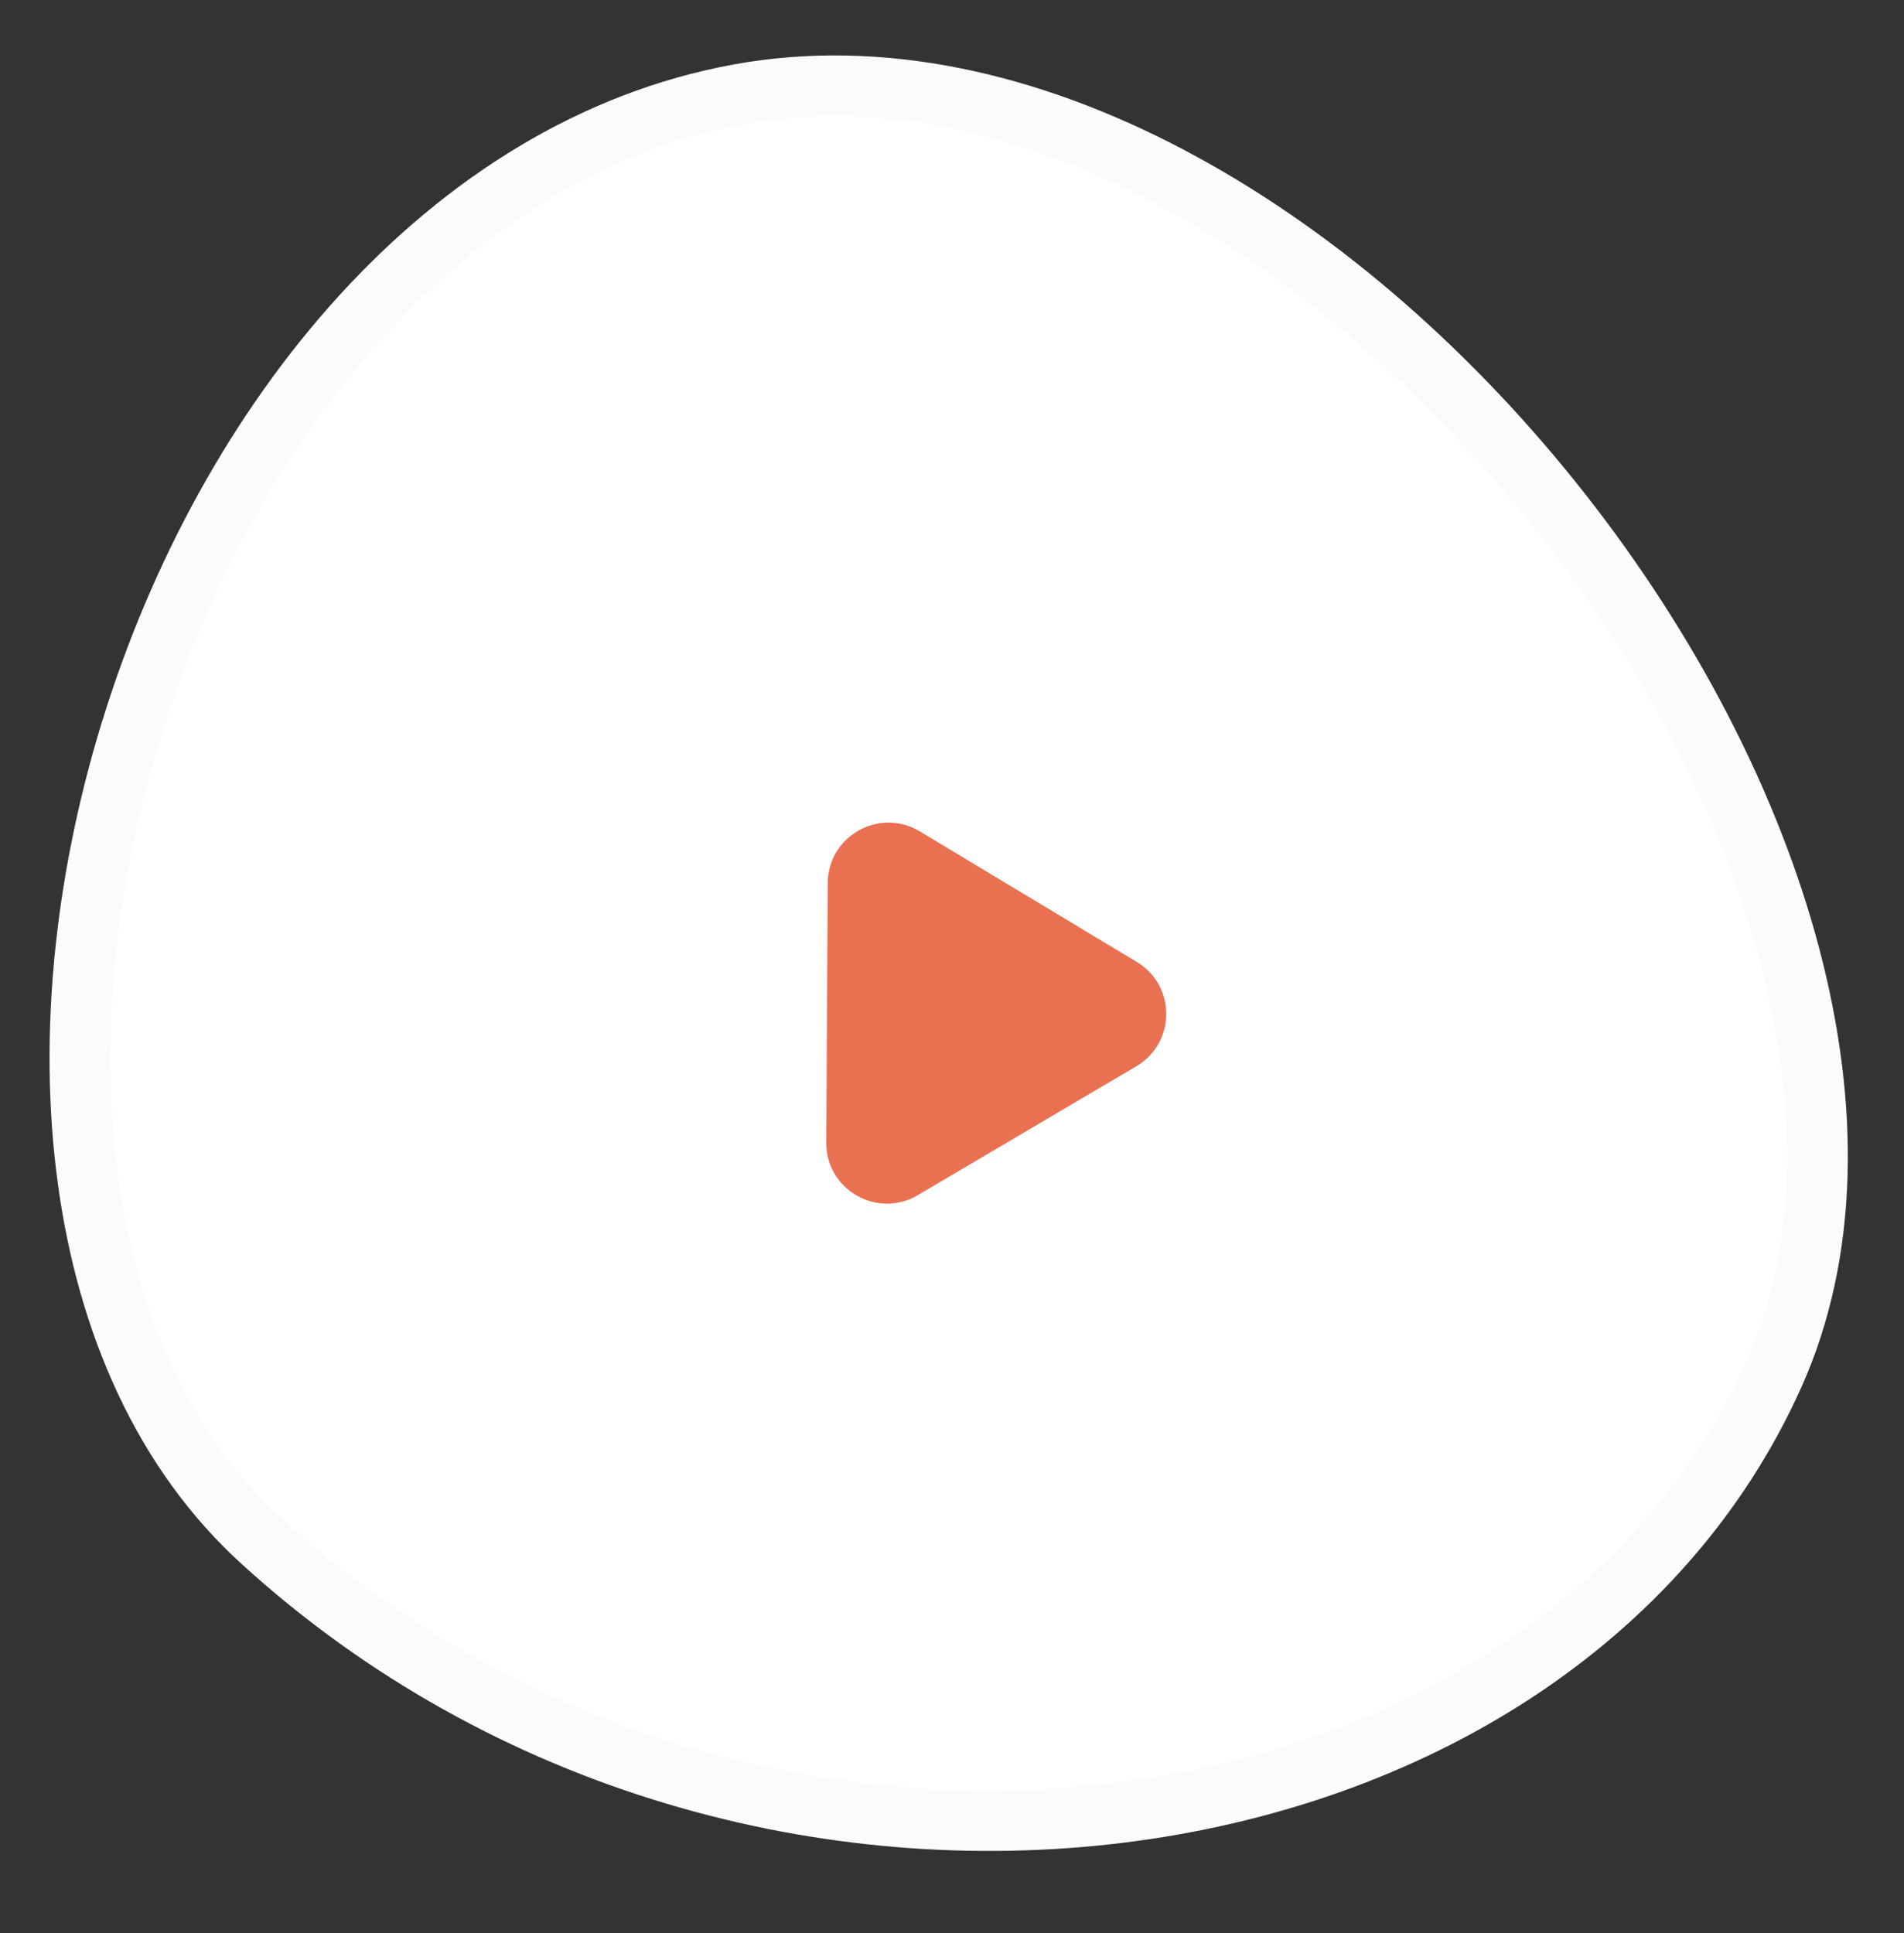 <svg width="65" height="66" viewBox="0 0 65 66" fill="none" xmlns="http://www.w3.org/2000/svg">
<rect x="0" y="0" width="65" height="66" fill="#333333" stroke="none"/>
<path d="M8.951 52.629L8.95 52.627C2.262 46.556 1.212 35.085 4.622 24.469C8.024 13.876 15.686 4.722 25.689 3.142C35.334 1.647 45.977 8.167 53.319 17.527C56.966 22.175 59.728 27.445 61.095 32.606C62.463 37.773 62.417 42.758 60.559 46.915C56.776 55.375 48.139 60.651 38.236 61.877C28.343 63.101 17.322 60.256 8.951 52.629Z" fill="white" stroke="#FCFBF9" stroke-width="2.072" stroke-miterlimit="10" stroke-linecap="round" stroke-linejoin="round"/>
<path d="M28.207 39.004C28.198 40.613 29.946 41.618 31.332 40.8L38.793 36.399C40.145 35.602 40.154 33.648 38.809 32.839L31.399 28.381C30.022 27.553 28.267 28.538 28.258 30.145L28.207 39.004Z" fill="#EA7052"/>
</svg>
